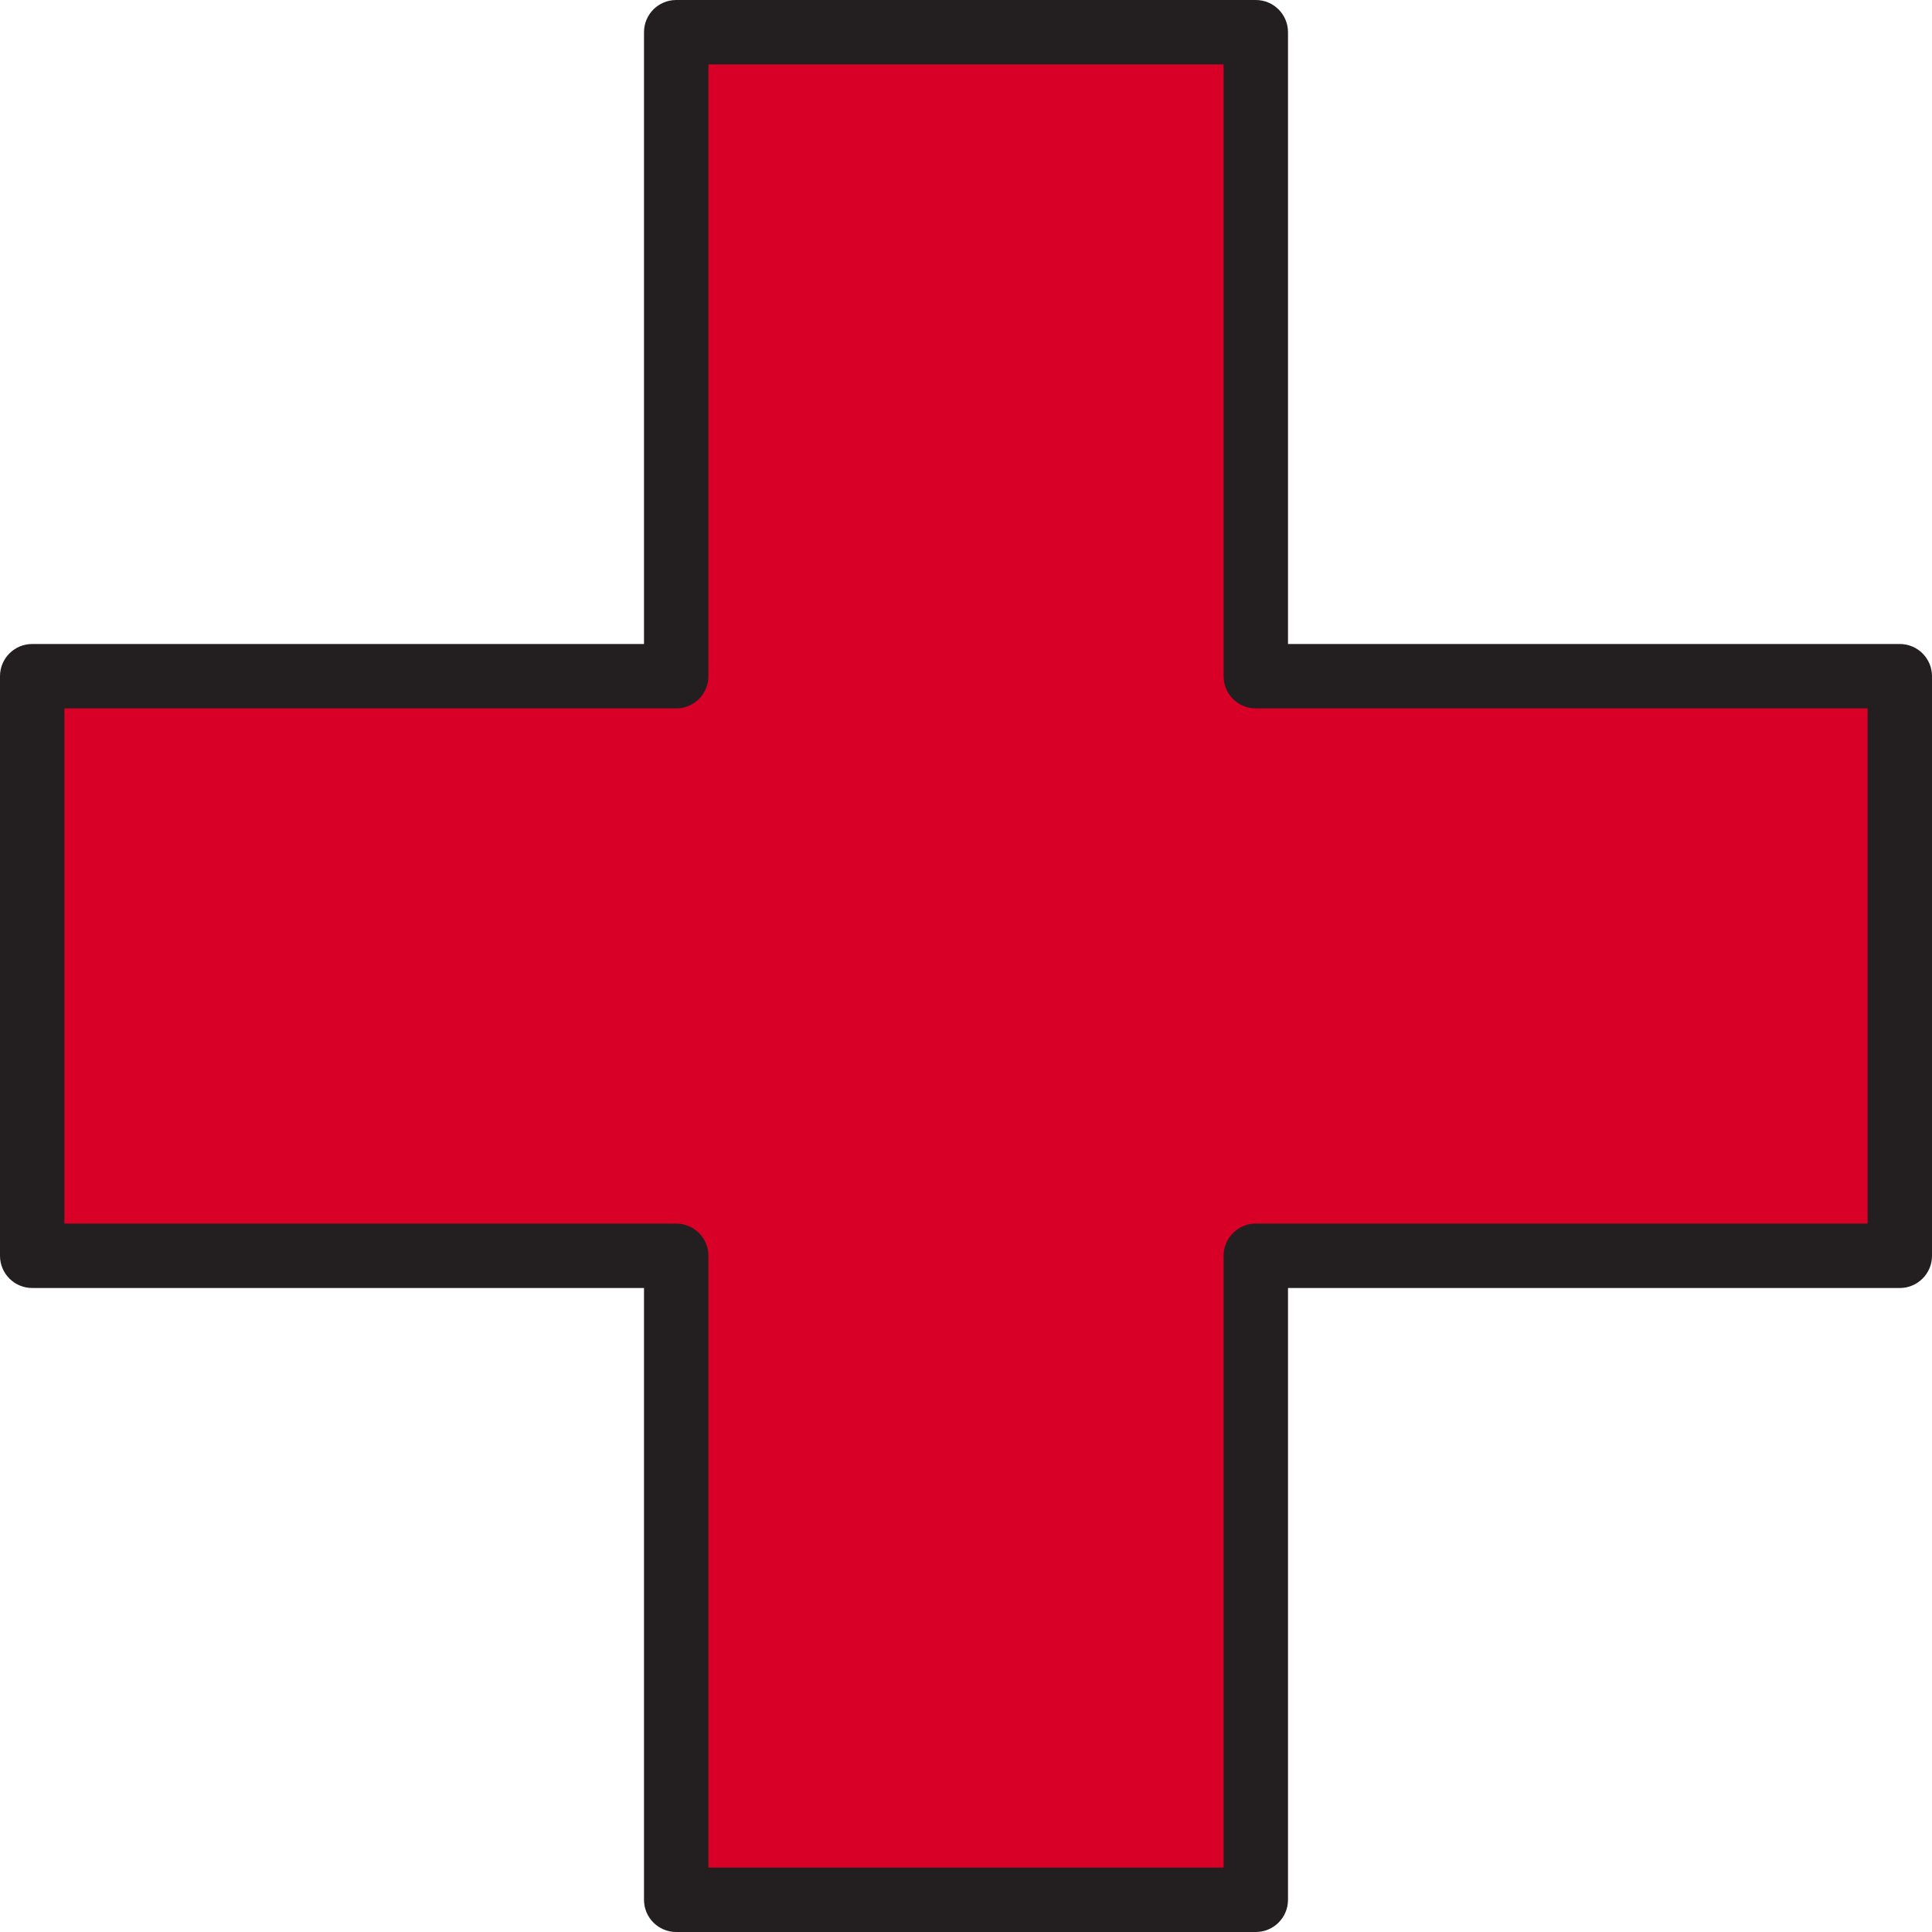 <?xml version="1.0" encoding="iso-8859-1"?>
<!-- Generator: Adobe Illustrator 19.0.0, SVG Export Plug-In . SVG Version: 6.00 Build 0)  -->
<svg height="22" width="22" version="1.1" id="Capa_1" xmlns="http://www.w3.org/2000/svg"
     xmlns:xlink="http://www.w3.org/1999/xlink" x="0px" y="0px"
     viewBox="0 0 480 480" style="enable-background:new 0 0 480 480;" xml:space="preserve">
<path style="fill:#D80027;" d="M168,472h144V312h160V168H312V8H168v160H8v144h160V472z"/>
    <path style="fill:#231F20;" d="M312,480H168c-4.418,0-8-3.582-8-8V320H8c-4.418,0-8-3.582-8-8V168c0-4.418,3.582-8,8-8h152V8
	c0-4.418,3.582-8,8-8h144c4.418,0,8,3.582,8,8v152h152c4.418,0,8,3.582,8,8v144c0,4.418-3.582,8-8,8H320v152
	C320,476.418,316.418,480,312,480z M176,464h128V312c0-4.418,3.582-8,8-8h152V176H312c-4.418,0-8-3.582-8-8V16H176v152
	c0,4.418-3.582,8-8,8H16v128h152c4.418,0,8,3.582,8,8V464z"/>
    <g>
</g>
    <g>
</g>
    <g>
</g>
    <g>
</g>
    <g>
</g>
    <g>
</g>
    <g>
</g>
    <g>
</g>
    <g>
</g>
    <g>
</g>
    <g>
</g>
    <g>
</g>
    <g>
</g>
    <g>
</g>
    <g>
</g>
</svg>
